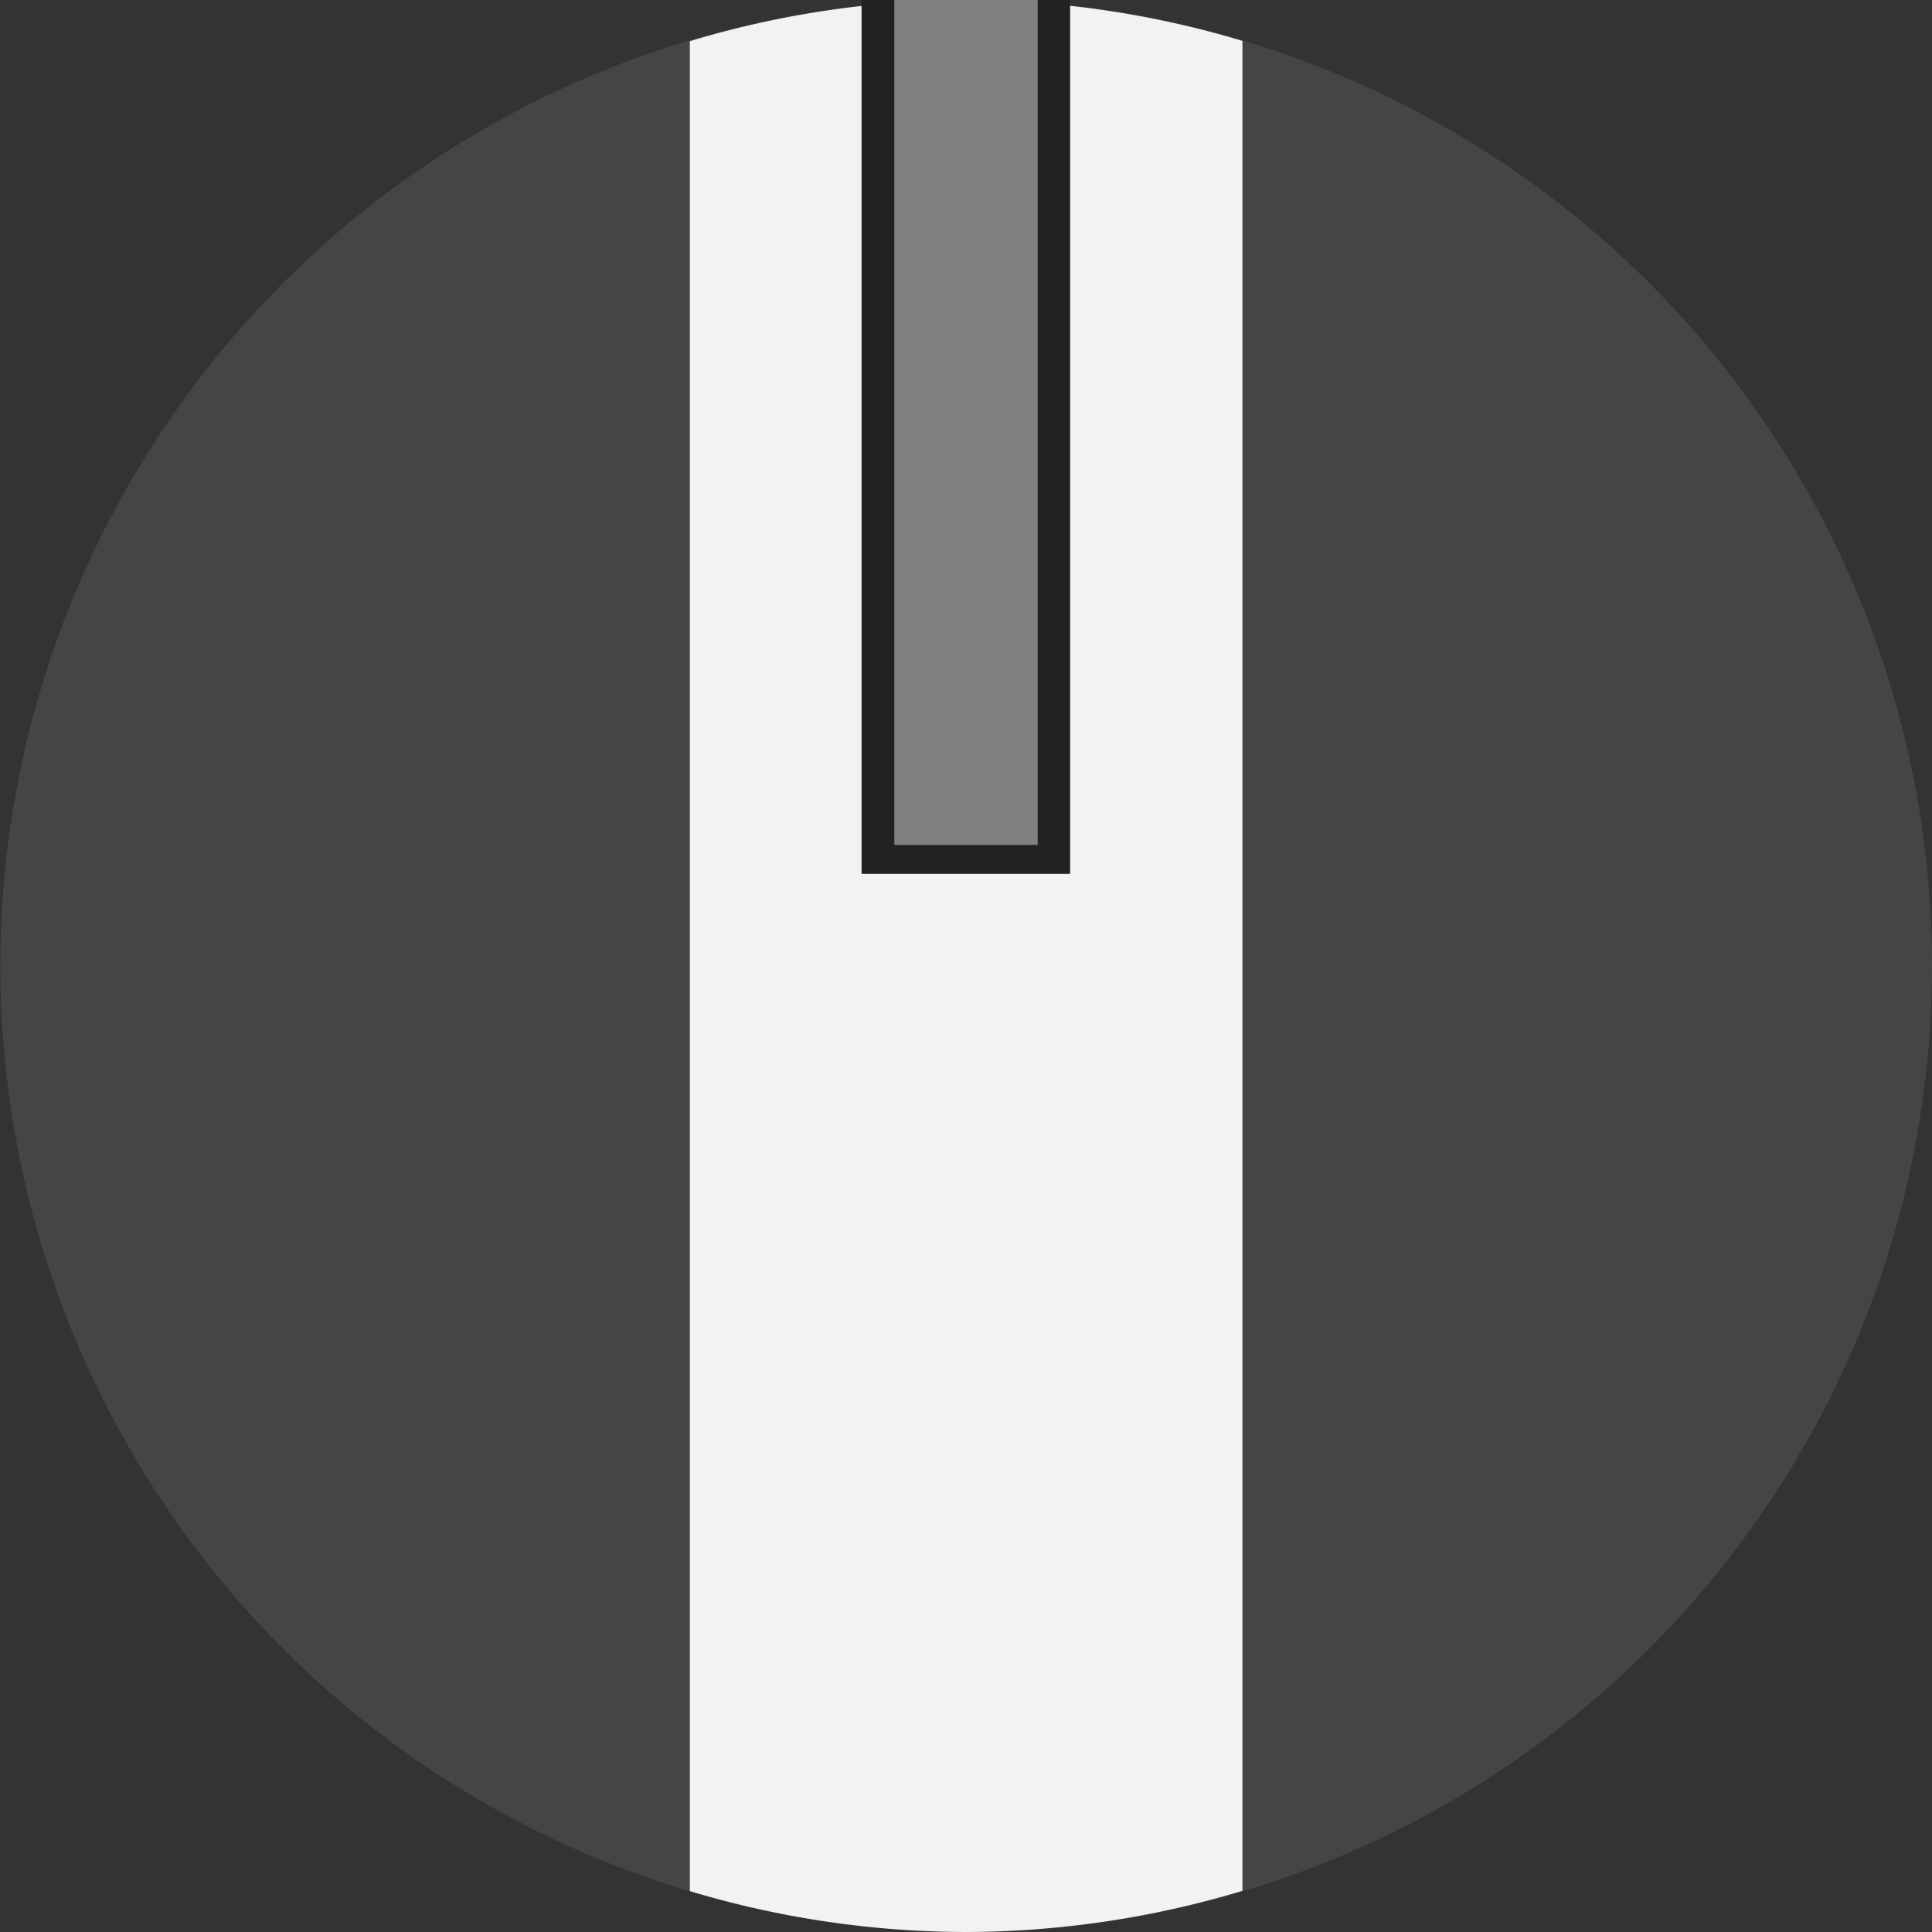 <?xml version="1.0" encoding="UTF-8" standalone="no"?>
<!-- Created with Inkscape (http://www.inkscape.org/) -->

<svg
   xmlns:dc="http://purl.org/dc/elements/1.1/"
   xmlns:cc="http://creativecommons.org/ns#"
   xmlns:rdf="http://www.w3.org/1999/02/22-rdf-syntax-ns#"
   xmlns:svg="http://www.w3.org/2000/svg"
   xmlns="http://www.w3.org/2000/svg"
   xmlns:sodipodi="http://sodipodi.sourceforge.net/DTD/sodipodi-0.dtd"
   xmlns:inkscape="http://www.inkscape.org/namespaces/inkscape"
   width="25"
   height="25"
   viewBox="0 0 6.615 6.615"
   version="1.1"
   id="svg113936"
   inkscape:version="0.92.3 (2405546, 2018-03-11)"
   sodipodi:docname="ZZC-SmallKnob.svg">
  <rect x="0" y="0" width="6.615" height="6.615" fill="#333333" stroke="none"/>
  <defs
     id="defs113930" />
  <sodipodi:namedview
     id="base"
     pagecolor="#ffffff"
     bordercolor="#666666"
     borderopacity="1.0"
     inkscape:pageopacity="0.0"
     inkscape:pageshadow="2"
     inkscape:zoom="16"
     inkscape:cx="-7.75342"
     inkscape:cy="4.7652536"
     inkscape:document-units="px"
     inkscape:current-layer="layer1"
     showgrid="true"
     fit-margin-top="0"
     fit-margin-left="0"
     fit-margin-right="0"
     fit-margin-bottom="0"
     inkscape:window-width="1655"
     inkscape:window-height="1161"
     inkscape:window-x="753"
     inkscape:window-y="862"
     inkscape:window-maximized="0"
     units="px"
     inkscape:snap-global="false">
    <inkscape:grid
       type="xygrid"
       id="grid825" />
  </sodipodi:namedview>
  <g
     inkscape:label="Layer 1"
     inkscape:groupmode="layer"
     id="layer1"
     transform="translate(-80.833,-104.476)">
    <circle
       r="3.307"
       cy="107.783"
       cx="84.141"
       id="circle2261"
       style="opacity:1;fill:#454545;fill-opacity:1;stroke:none;stroke-width:0.265;stroke-linecap:round;stroke-linejoin:bevel;stroke-miterlimit:0;stroke-dasharray:none;stroke-dashoffset:0;stroke-opacity:1" />
    <path
       style="opacity:1;fill:#f2f2f2;fill-opacity:1;stroke:none;stroke-width:0.265;stroke-linecap:round;stroke-linejoin:bevel;stroke-miterlimit:0;stroke-dasharray:none;stroke-dashoffset:0;stroke-opacity:1"
       d="m 84.141,104.476 a 3.307,3.307 0 0 0 -0.946,0.141 v 6.334 a 3.307,3.307 0 0 0 0.946,0.14 3.307,3.307 0 0 0 0.946,-0.141 v -6.334 a 3.307,3.307 0 0 0 -0.946,-0.14 z"
       id="circle2540"
       inkscape:connector-curvature="0" />
    <rect
       y="104.476"
       x="83.783"
       height="2.992"
       width="0.714"
       id="rect2191"
       style="opacity:1;fill:#202321;fill-opacity:1;stroke:none;stroke-width:0.529;stroke-linecap:round;stroke-linejoin:round;stroke-miterlimit:4;stroke-dasharray:none;stroke-dashoffset:0;stroke-opacity:1" />
    <rect
       style="opacity:1;fill:#808080;fill-opacity:1;stroke:none;stroke-width:0.529;stroke-linecap:round;stroke-linejoin:round;stroke-miterlimit:4;stroke-dasharray:none;stroke-dashoffset:0;stroke-opacity:1"
       id="rect2193"
       width="0.491"
       height="2.893"
       x="83.895"
       y="104.476" />
  </g>
</svg>

